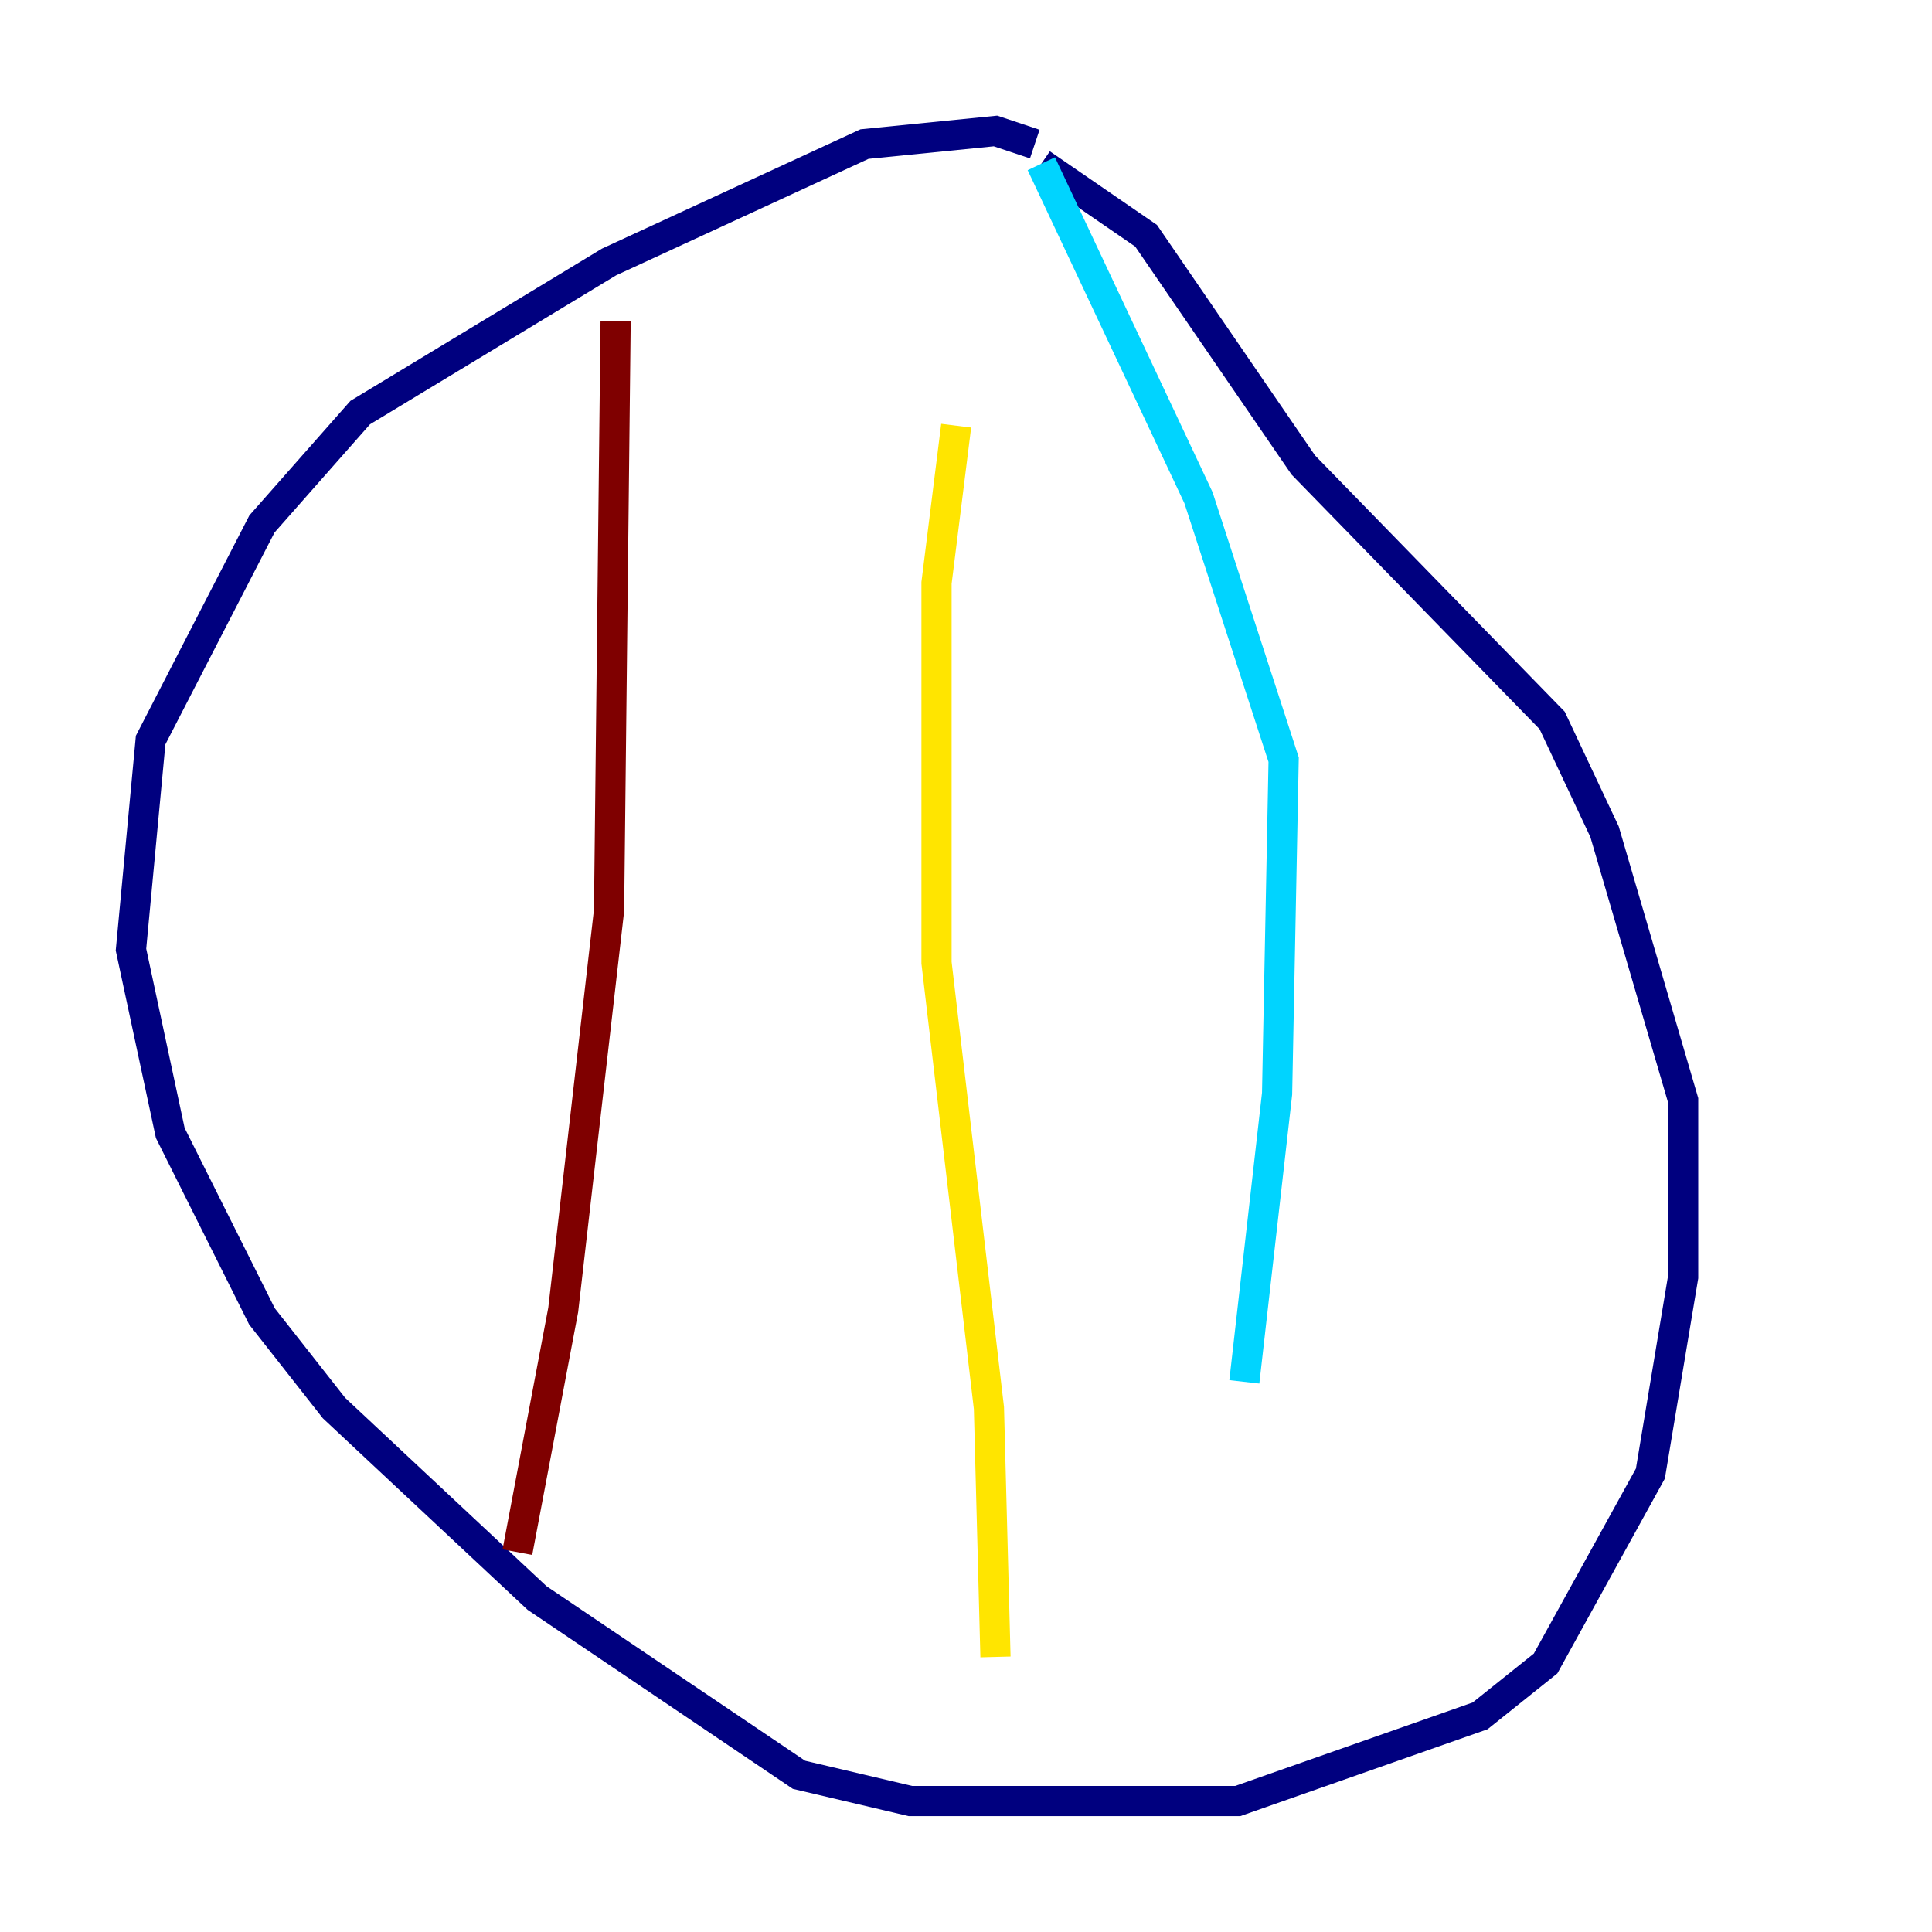<?xml version="1.0" encoding="utf-8" ?>
<svg baseProfile="tiny" height="128" version="1.2" viewBox="0,0,128,128" width="128" xmlns="http://www.w3.org/2000/svg" xmlns:ev="http://www.w3.org/2001/xml-events" xmlns:xlink="http://www.w3.org/1999/xlink"><defs /><polyline fill="none" points="68.556,9.546 65.953,8.678 57.275,9.546 40.352,17.356 23.864,27.336 17.356,34.712 9.98,49.031 8.678,62.915 11.281,75.064 17.356,87.214 22.129,93.288 35.58,105.871 52.936,117.586 60.312,119.322 82.007,119.322 98.061,113.681 102.4,110.21 109.342,97.627 111.512,84.61 111.512,72.895 106.305,55.105 102.834,47.729 86.346,30.807 75.932,15.62 68.99,10.848" stroke="#00007f" stroke-width="2" /><polyline fill="none" points="68.99,10.848 79.403,32.976 85.044,50.332 84.61,72.461 82.441,91.552" stroke="#00d4ff" stroke-width="2" /><polyline fill="none" points="63.349,28.203 62.047,38.617 62.047,63.783 65.519,93.288 65.953,109.776" stroke="#ffe500" stroke-width="2" /><polyline fill="none" points="40.786,21.261 40.352,60.312 37.315,86.78 34.278,102.834" stroke="#7f0000" stroke-width="2" /></svg>